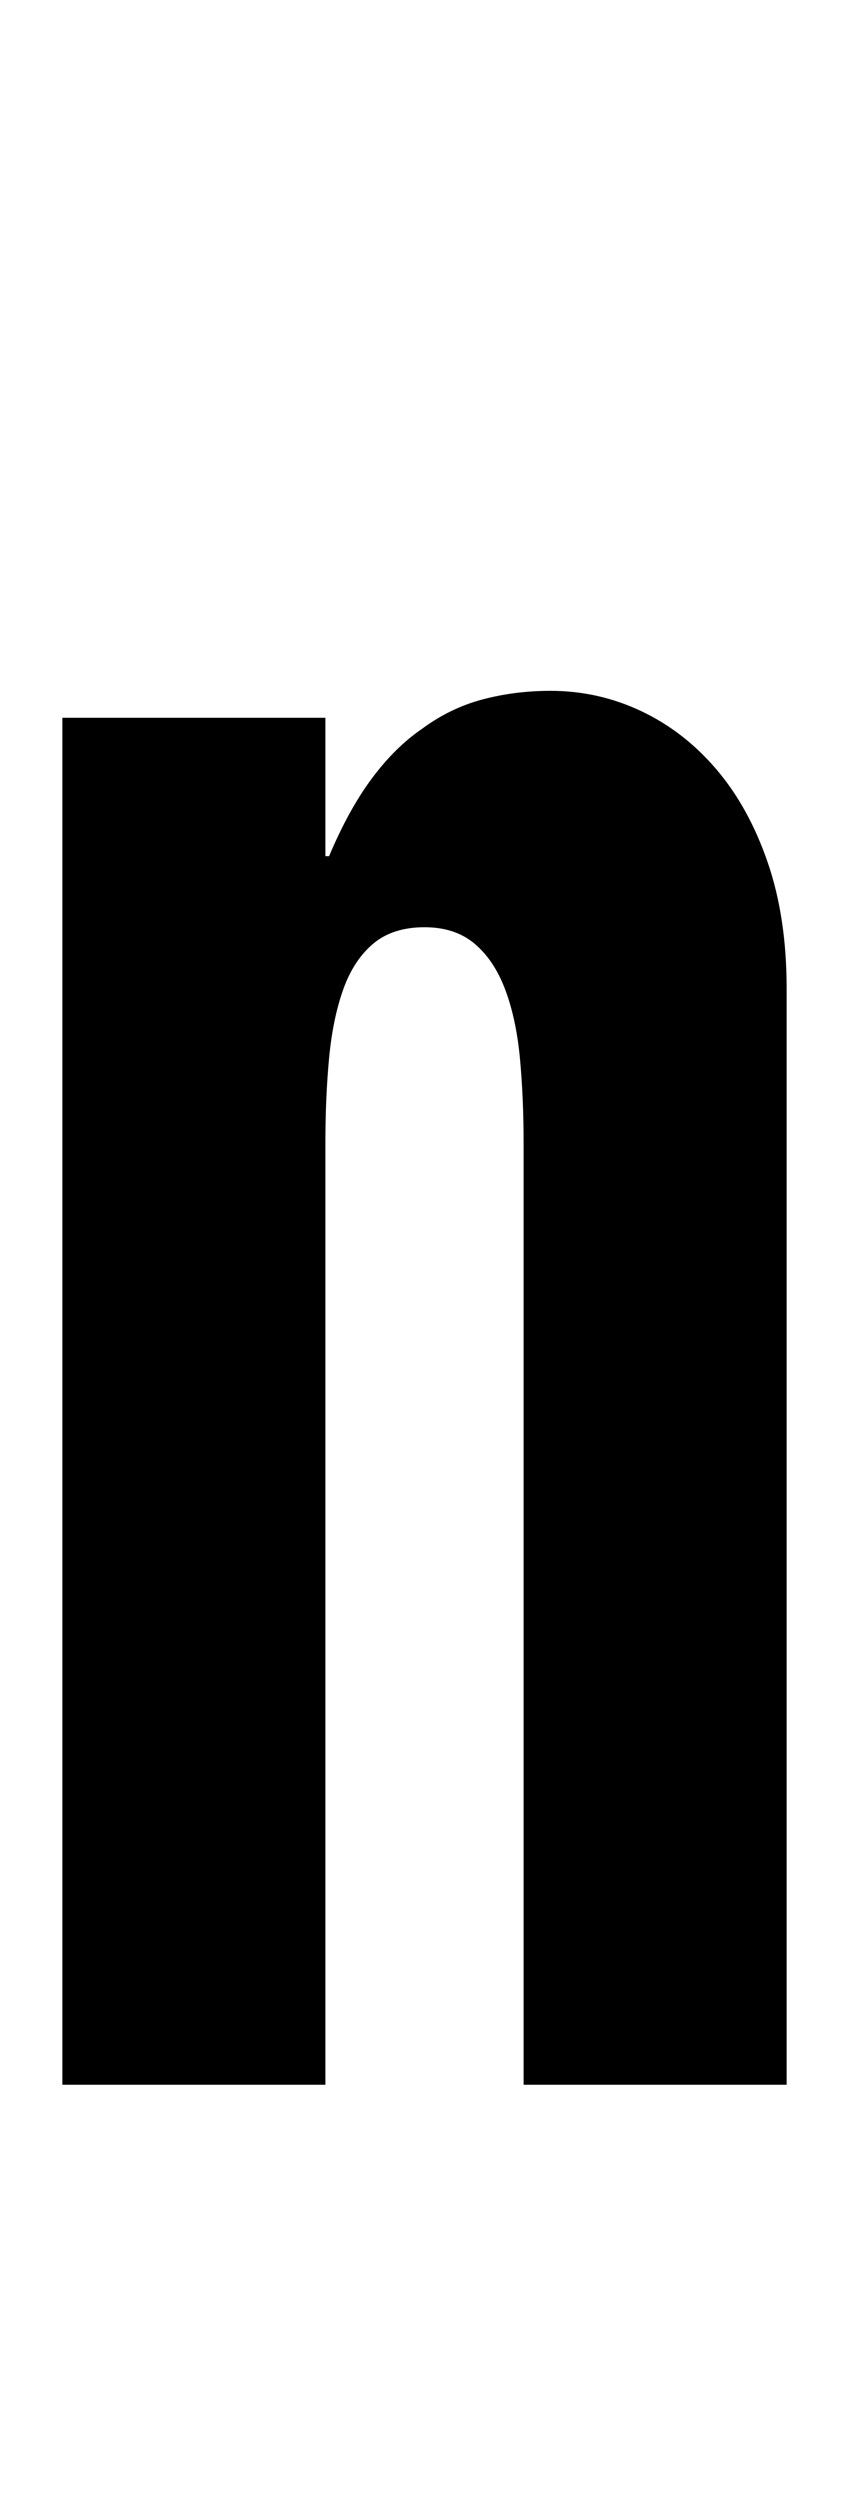 <?xml version='1.0' encoding='utf-8'?>
<svg xmlns="http://www.w3.org/2000/svg" viewBox="0 0 692 2041" width="136" height="400"><path d="M265 699h3q16-38 35-63.5t41-40.5q23-17 49.5-24t55.5-7q39 0 74 16.5t61.5 47.5 42 76T642 807v895H427V933q0-37-3-69t-12-56-25-37.5-41-13.5q-26 0-42 13.5T279.5 808 268 864t-3 69v769H50V586h215v113z" fill="#000000"></path></svg>